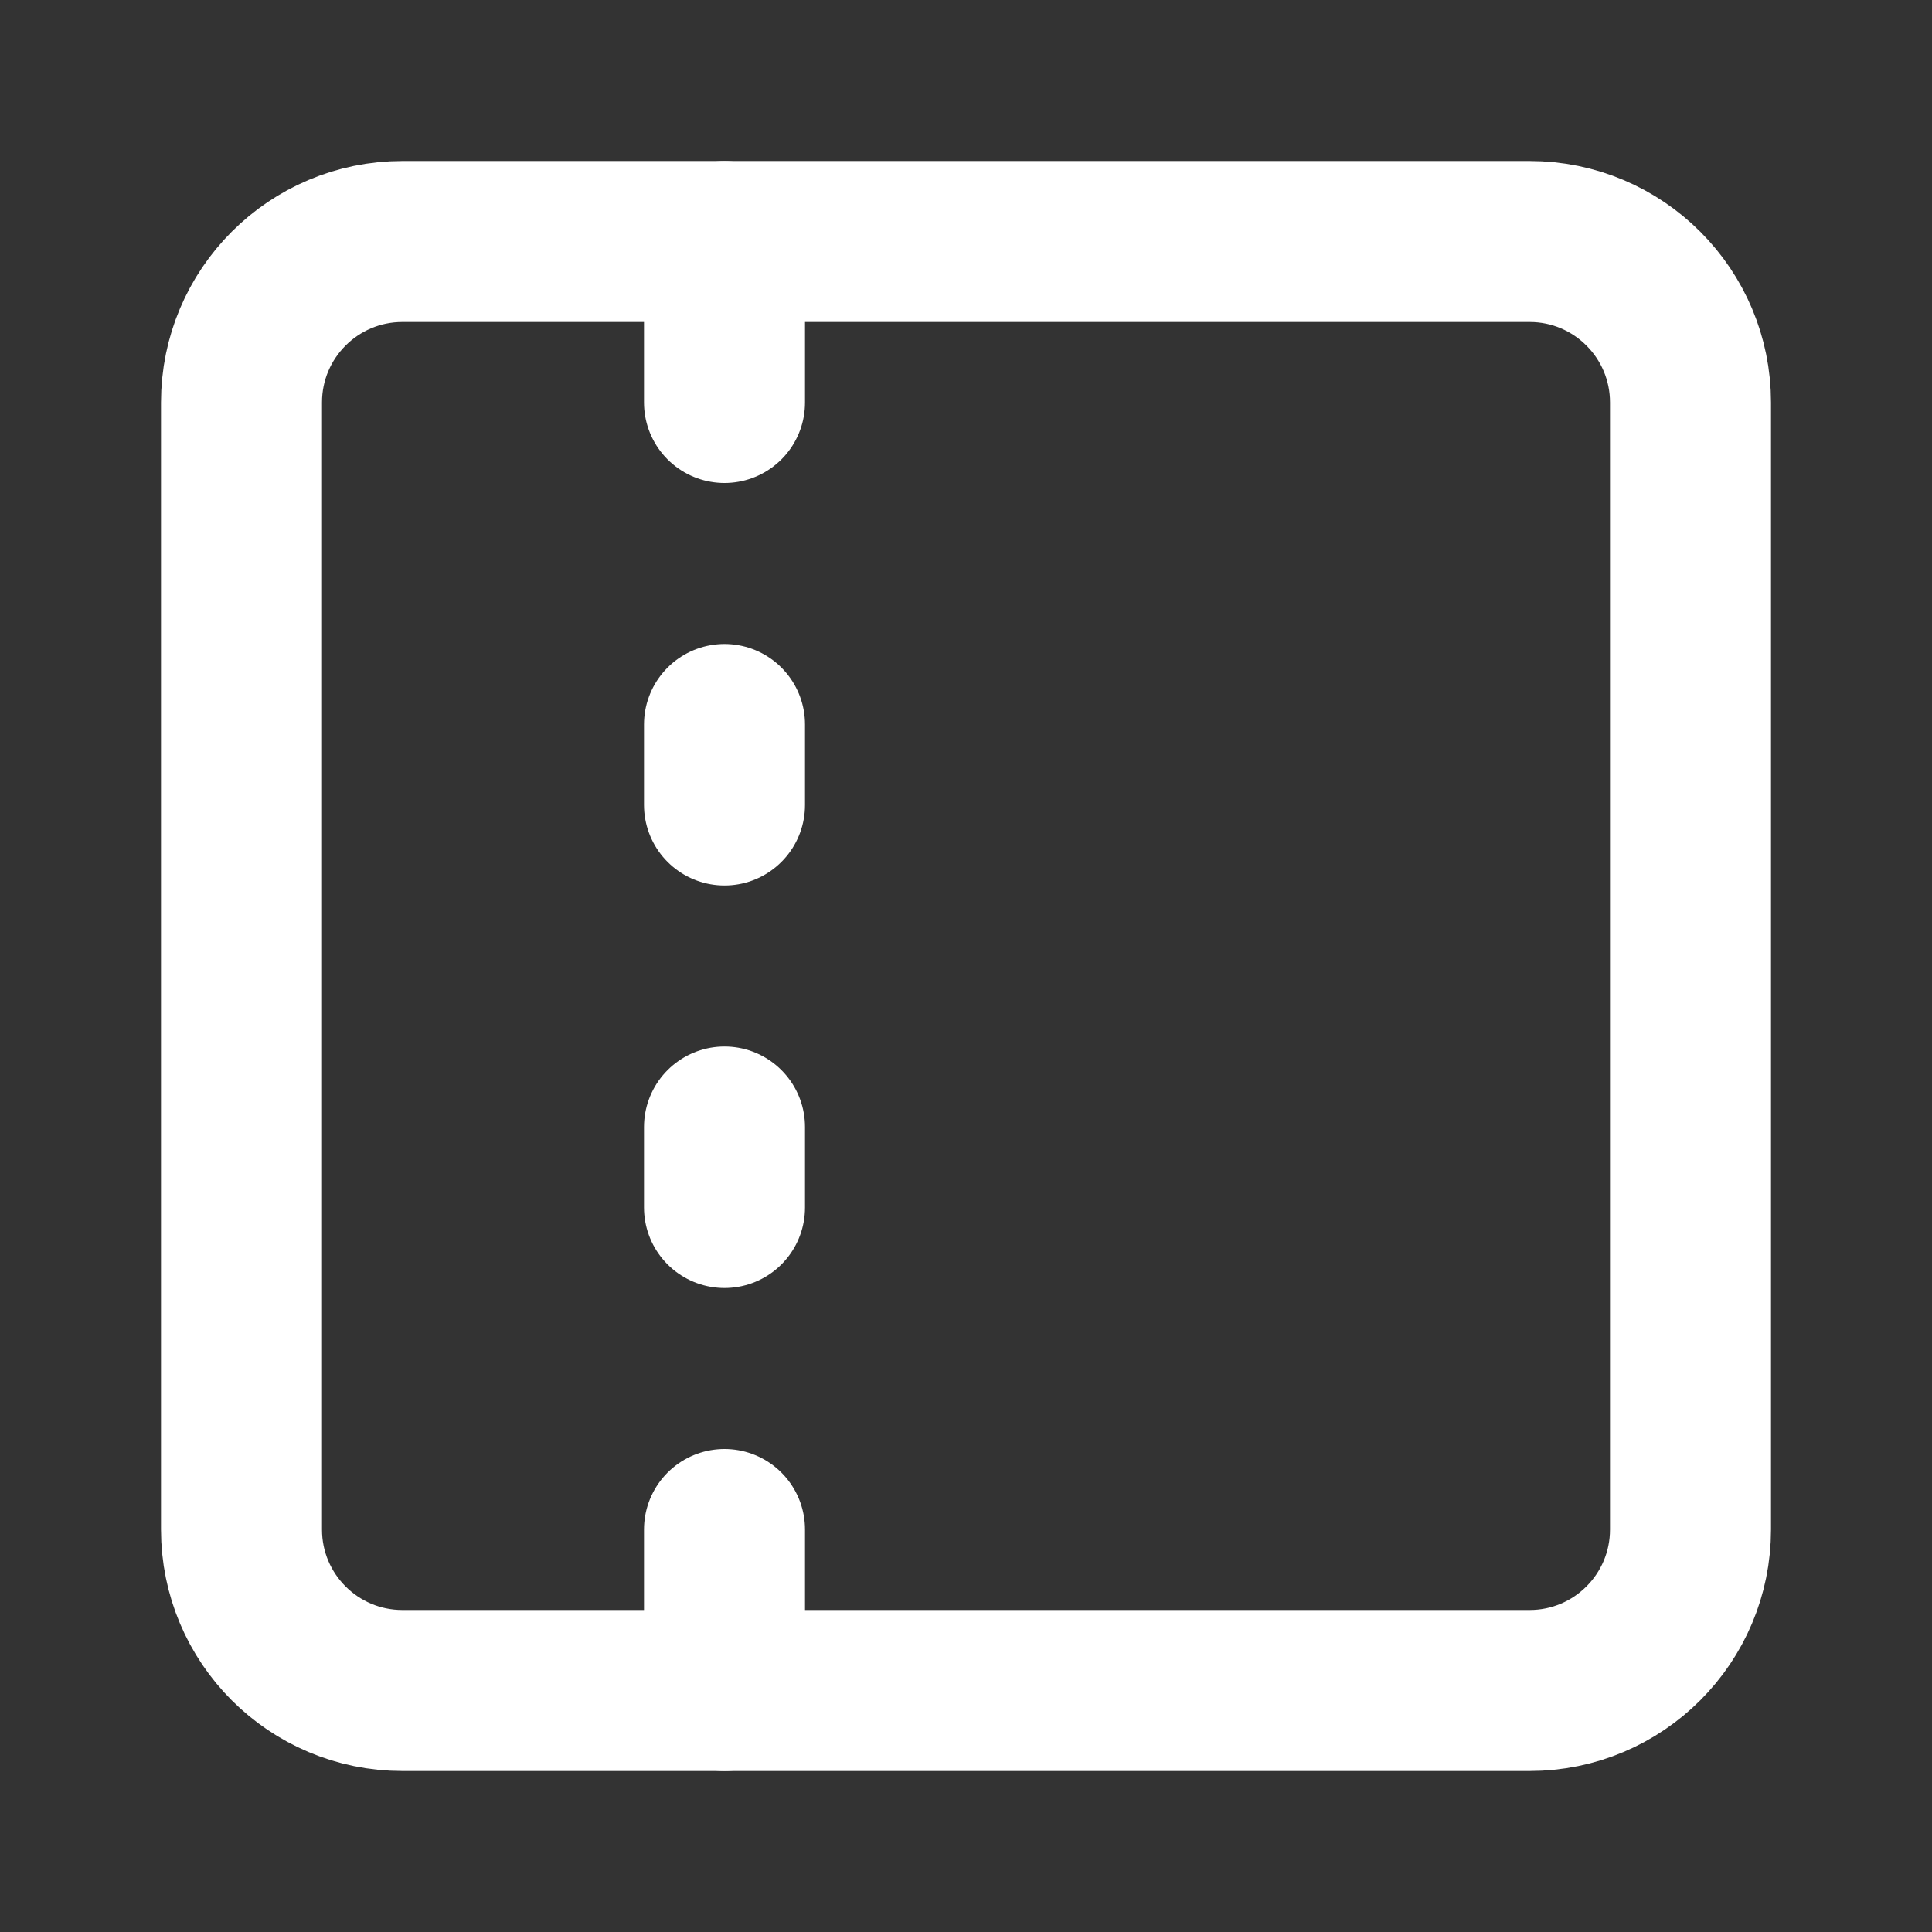 <svg width="24" height="24" viewBox="0 0 24 24" fill="none" xmlns="http://www.w3.org/2000/svg">
<rect x="0" y="0" width="24" height="24" fill="#333333" stroke="none"/>
<path d="M19 3H5C3.895 3 3 3.895 3 5V19C3 20.105 3.895 21 5 21H19C20.105 21 21 20.105 21 19V5C21 3.895 20.105 3 19 3Z" stroke="white" stroke-width="2" stroke-linecap="round" stroke-linejoin="round"/>
<path d="M9 14V15" stroke="white" stroke-width="2" stroke-linecap="round" stroke-linejoin="round"/>
<path d="M9 19V21" stroke="white" stroke-width="2" stroke-linecap="round" stroke-linejoin="round"/>
<path d="M9 3V5" stroke="white" stroke-width="2" stroke-linecap="round" stroke-linejoin="round"/>
<path d="M9 9V10" stroke="white" stroke-width="2" stroke-linecap="round" stroke-linejoin="round"/>
</svg>

